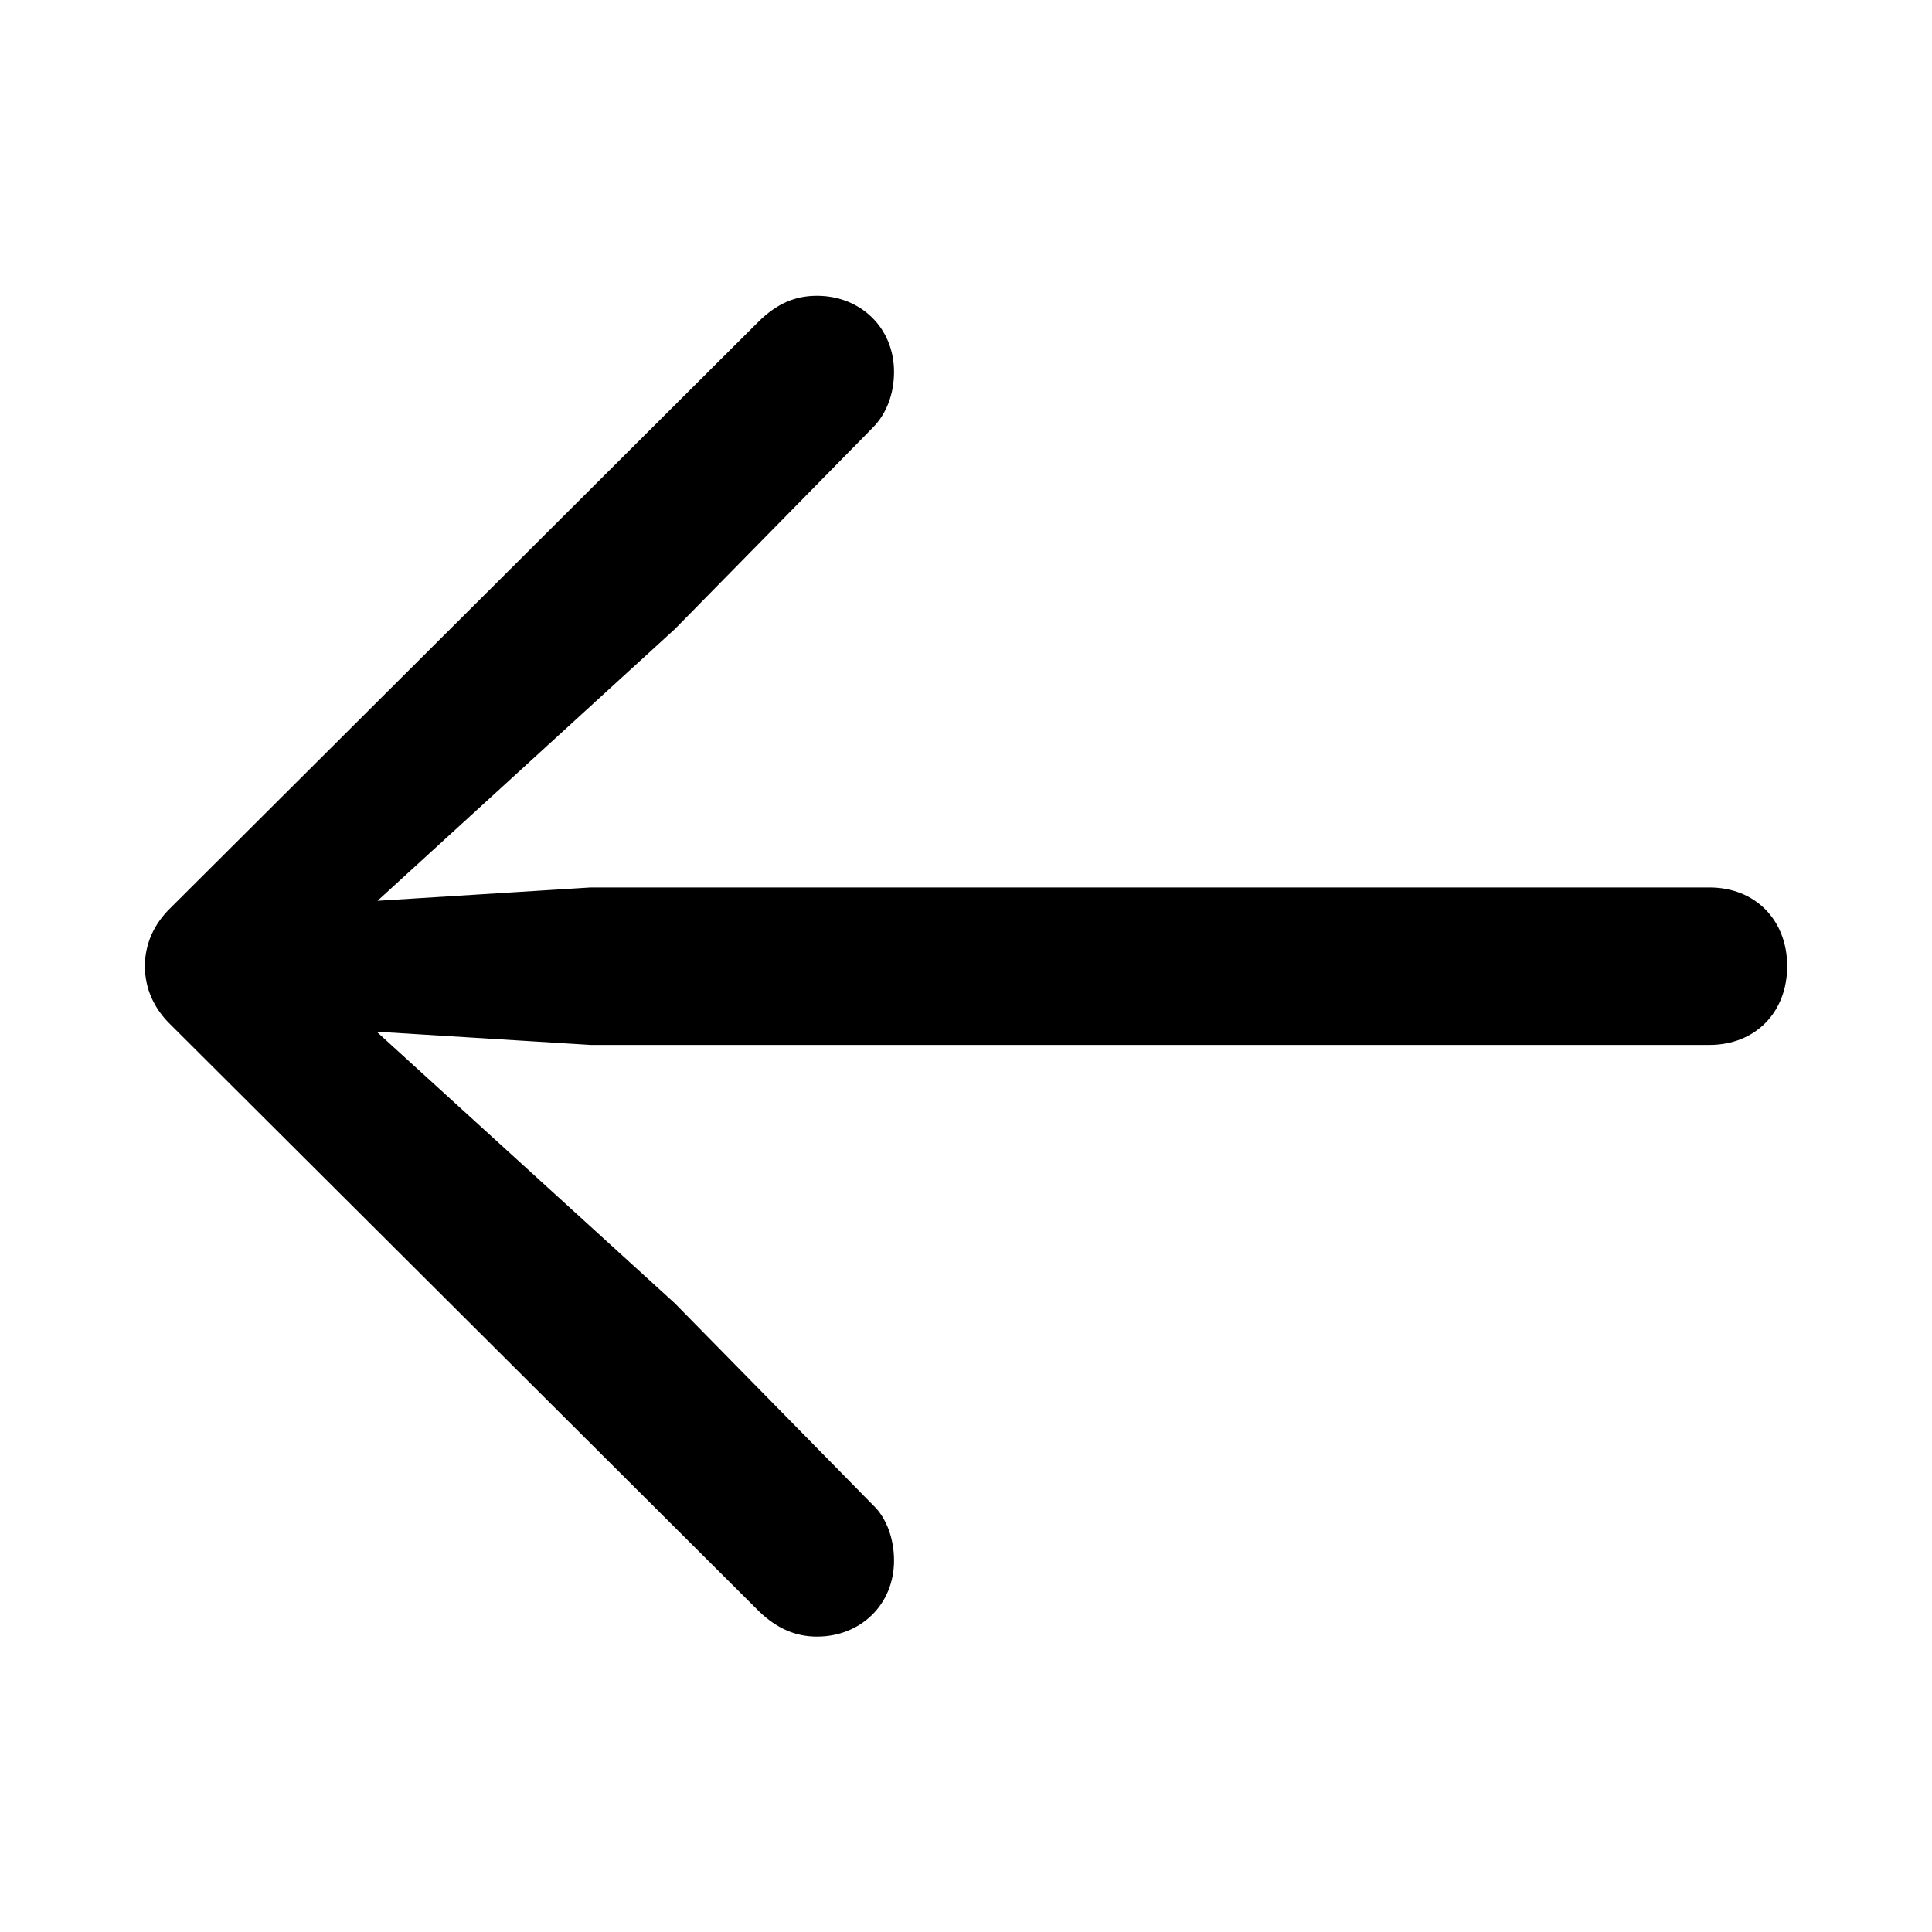 <svg viewBox="0 0 20 20" fill="none" xmlns="http://www.w3.org/2000/svg">
<rect width="20" height="20" fill="none"/>
<path d="M-30 -26C-30 -27.105 -29.105 -28 -28 -28H867C868.105 -28 869 -27.105 869 -26V146C869 147.105 868.105 148 867 148H-28C-29.105 148 -30 147.105 -30 146V-26Z" fill="none"/>
<path d="M-28 -27H867V-29H-28V-27ZM868 -26V146H870V-26H868ZM867 147H-28V149H867V147ZM-29 146V-26H-31V146H-29ZM-28 147C-28.552 147 -29 146.552 -29 146H-31C-31 147.657 -29.657 149 -28 149V147ZM868 146C868 146.552 867.552 147 867 147V149C868.657 149 870 147.657 870 146H868ZM867 -27C867.552 -27 868 -26.552 868 -26H870C870 -27.657 868.657 -29 867 -29V-27ZM-28 -29C-29.657 -29 -31 -27.657 -31 -26H-29C-29 -26.552 -28.552 -27 -28 -27V-29Z" fill="currentColor" fill-opacity="0.1"/>
<rect x="-3.5" y="-3.5" width="27" height="75" rx="4.5" stroke="#9747FF" stroke-dasharray="10 5"/>
<path d="M1.5 10.002C1.5 10.231 1.592 10.442 1.775 10.616L7.863 16.686C8.046 16.86 8.238 16.942 8.458 16.942C8.907 16.942 9.255 16.612 9.255 16.154C9.255 15.935 9.181 15.715 9.035 15.578L6.984 13.49L3.899 10.68L6.114 10.817H17.696C18.172 10.817 18.501 10.478 18.501 10.002C18.501 9.526 18.172 9.187 17.696 9.187H6.114L3.908 9.325L6.984 6.514L9.035 4.427C9.181 4.28 9.255 4.07 9.255 3.85C9.255 3.392 8.907 3.062 8.458 3.062C8.238 3.062 8.046 3.136 7.845 3.337L1.775 9.389C1.592 9.563 1.5 9.773 1.5 10.002Z" fill="currentColor"/>
</svg>
